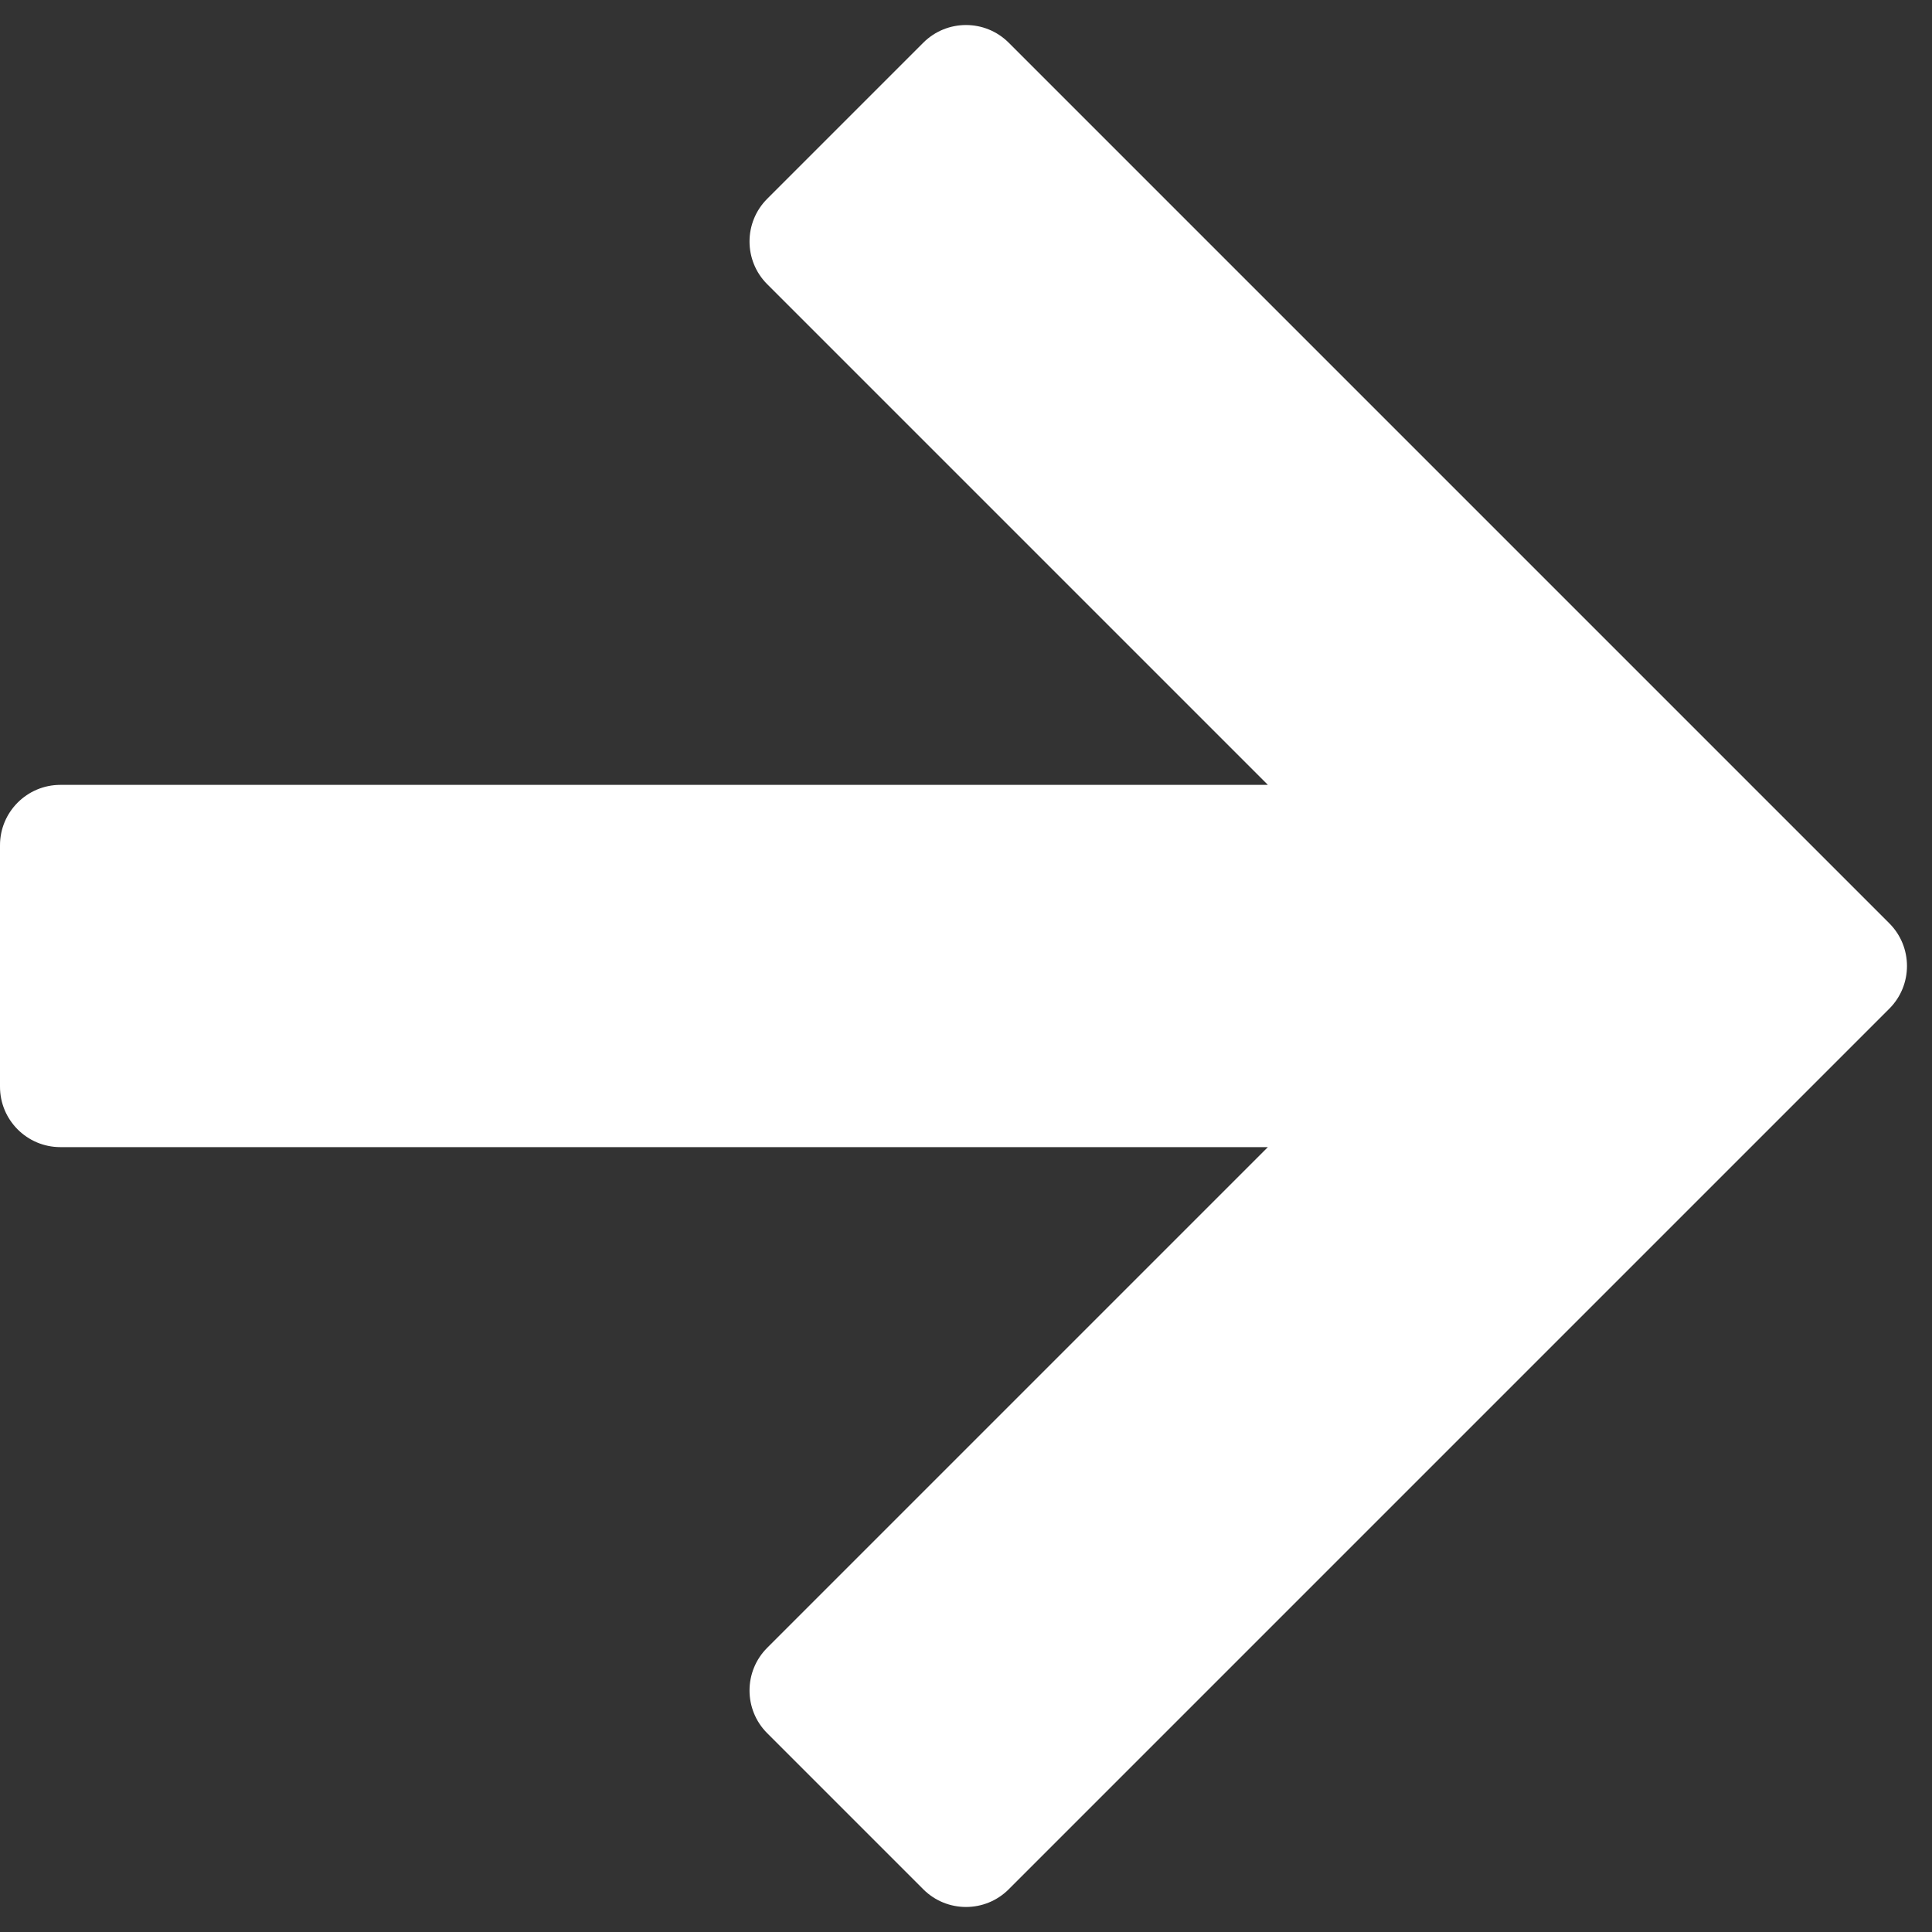 <svg width="32" height="32" viewBox="0 0 32 32" fill="none" xmlns="http://www.w3.org/2000/svg">
<rect x="0" y="0" width="32" height="32" fill="#333333" stroke="none"/>
<path d="M0 14V18C0 18.552 0.448 19 1 19H21L12.707 27.293C12.317 27.683 12.317 28.317 12.707 28.707L15.293 31.293C15.683 31.683 16.317 31.683 16.707 31.293L31.293 16.707C31.683 16.317 31.683 15.683 31.293 15.293L16.707 0.707C16.317 0.317 15.683 0.317 15.293 0.707L12.707 3.293C12.317 3.683 12.317 4.317 12.707 4.707L21 13H1C0.448 13 0 13.448 0 14Z" fill="white"/>
</svg>
